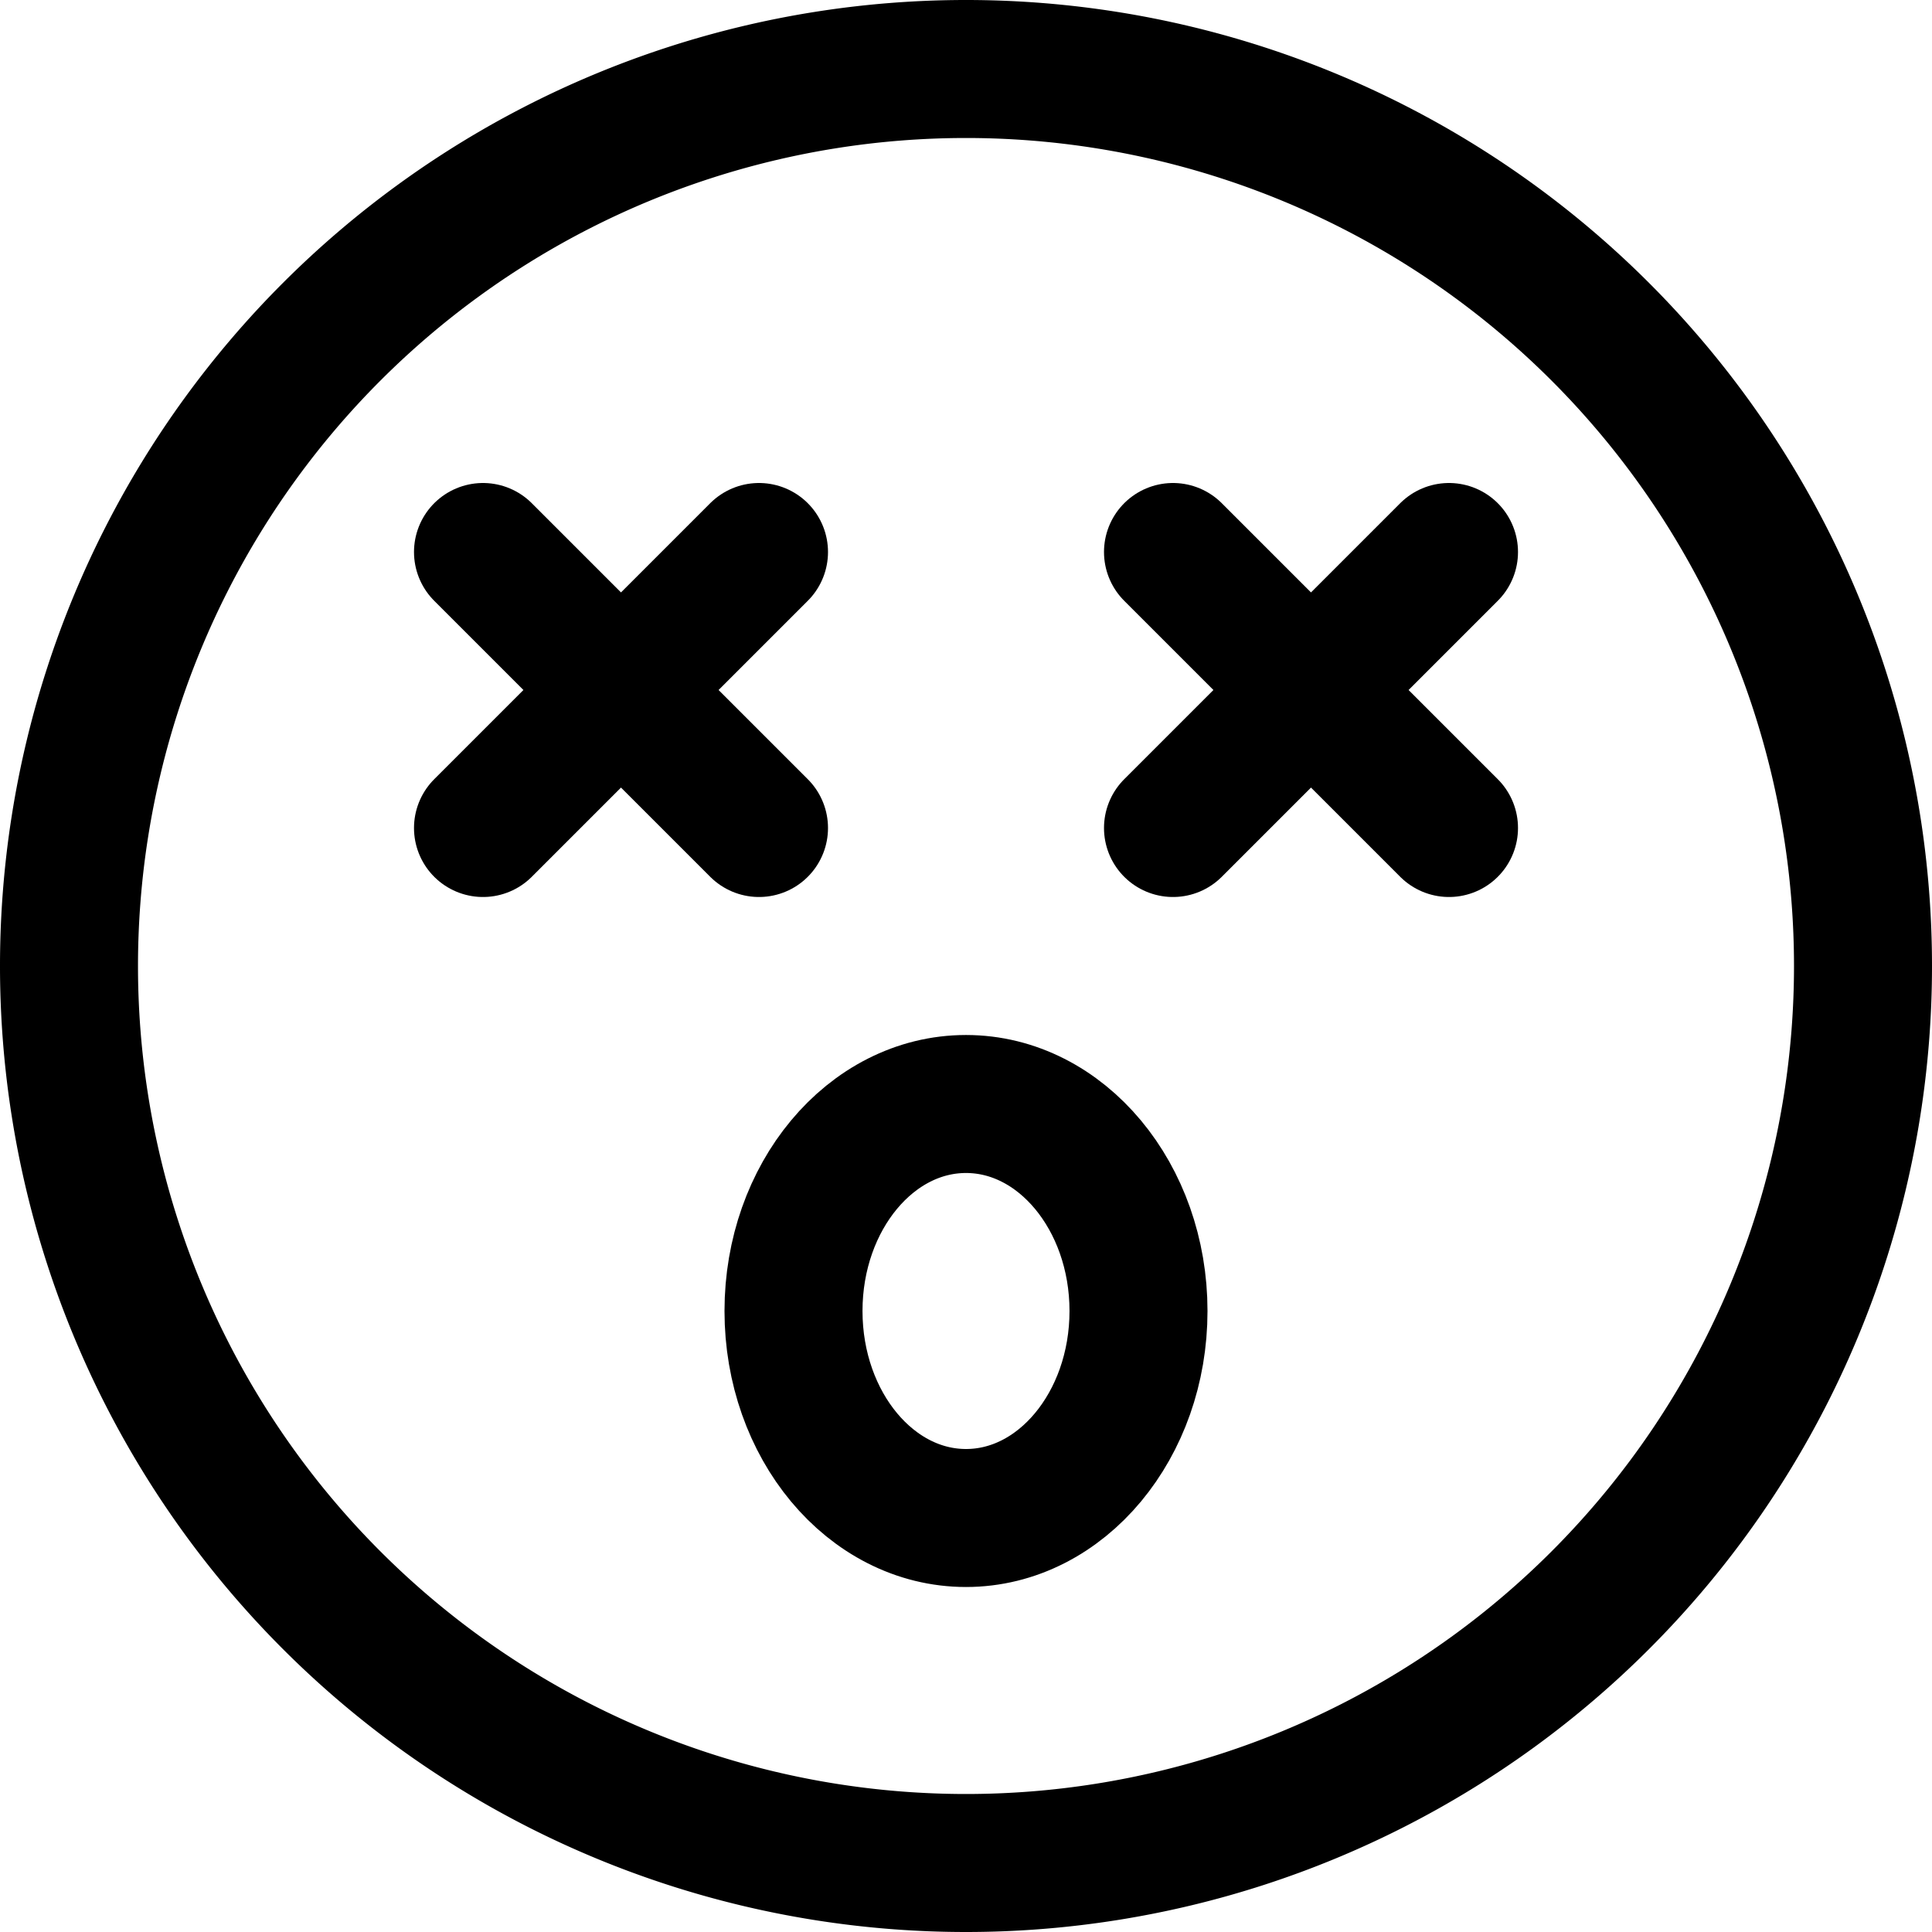 <svg focusable="false" xmlns="http://www.w3.org/2000/svg" fill="none" role="img" aria-label="Icon" viewBox="0 0 14 14">
  <g stroke="currentColor" stroke-linecap="round" stroke-linejoin="round">
    <path d="M7 13.5a6.5 6.5 0 1 0 0-13 6.5 6.5 0 0 0 0 13"/>
    <path d="M7 11c.69 0 1.25-.672 1.25-1.5S7.69 8 7 8s-1.25.672-1.25 1.5S6.31 11 7 11M5.5 4l-2 2m0-2 2 2m5-2-2 2m0-2 2 2"/>
  </g>
</svg>
